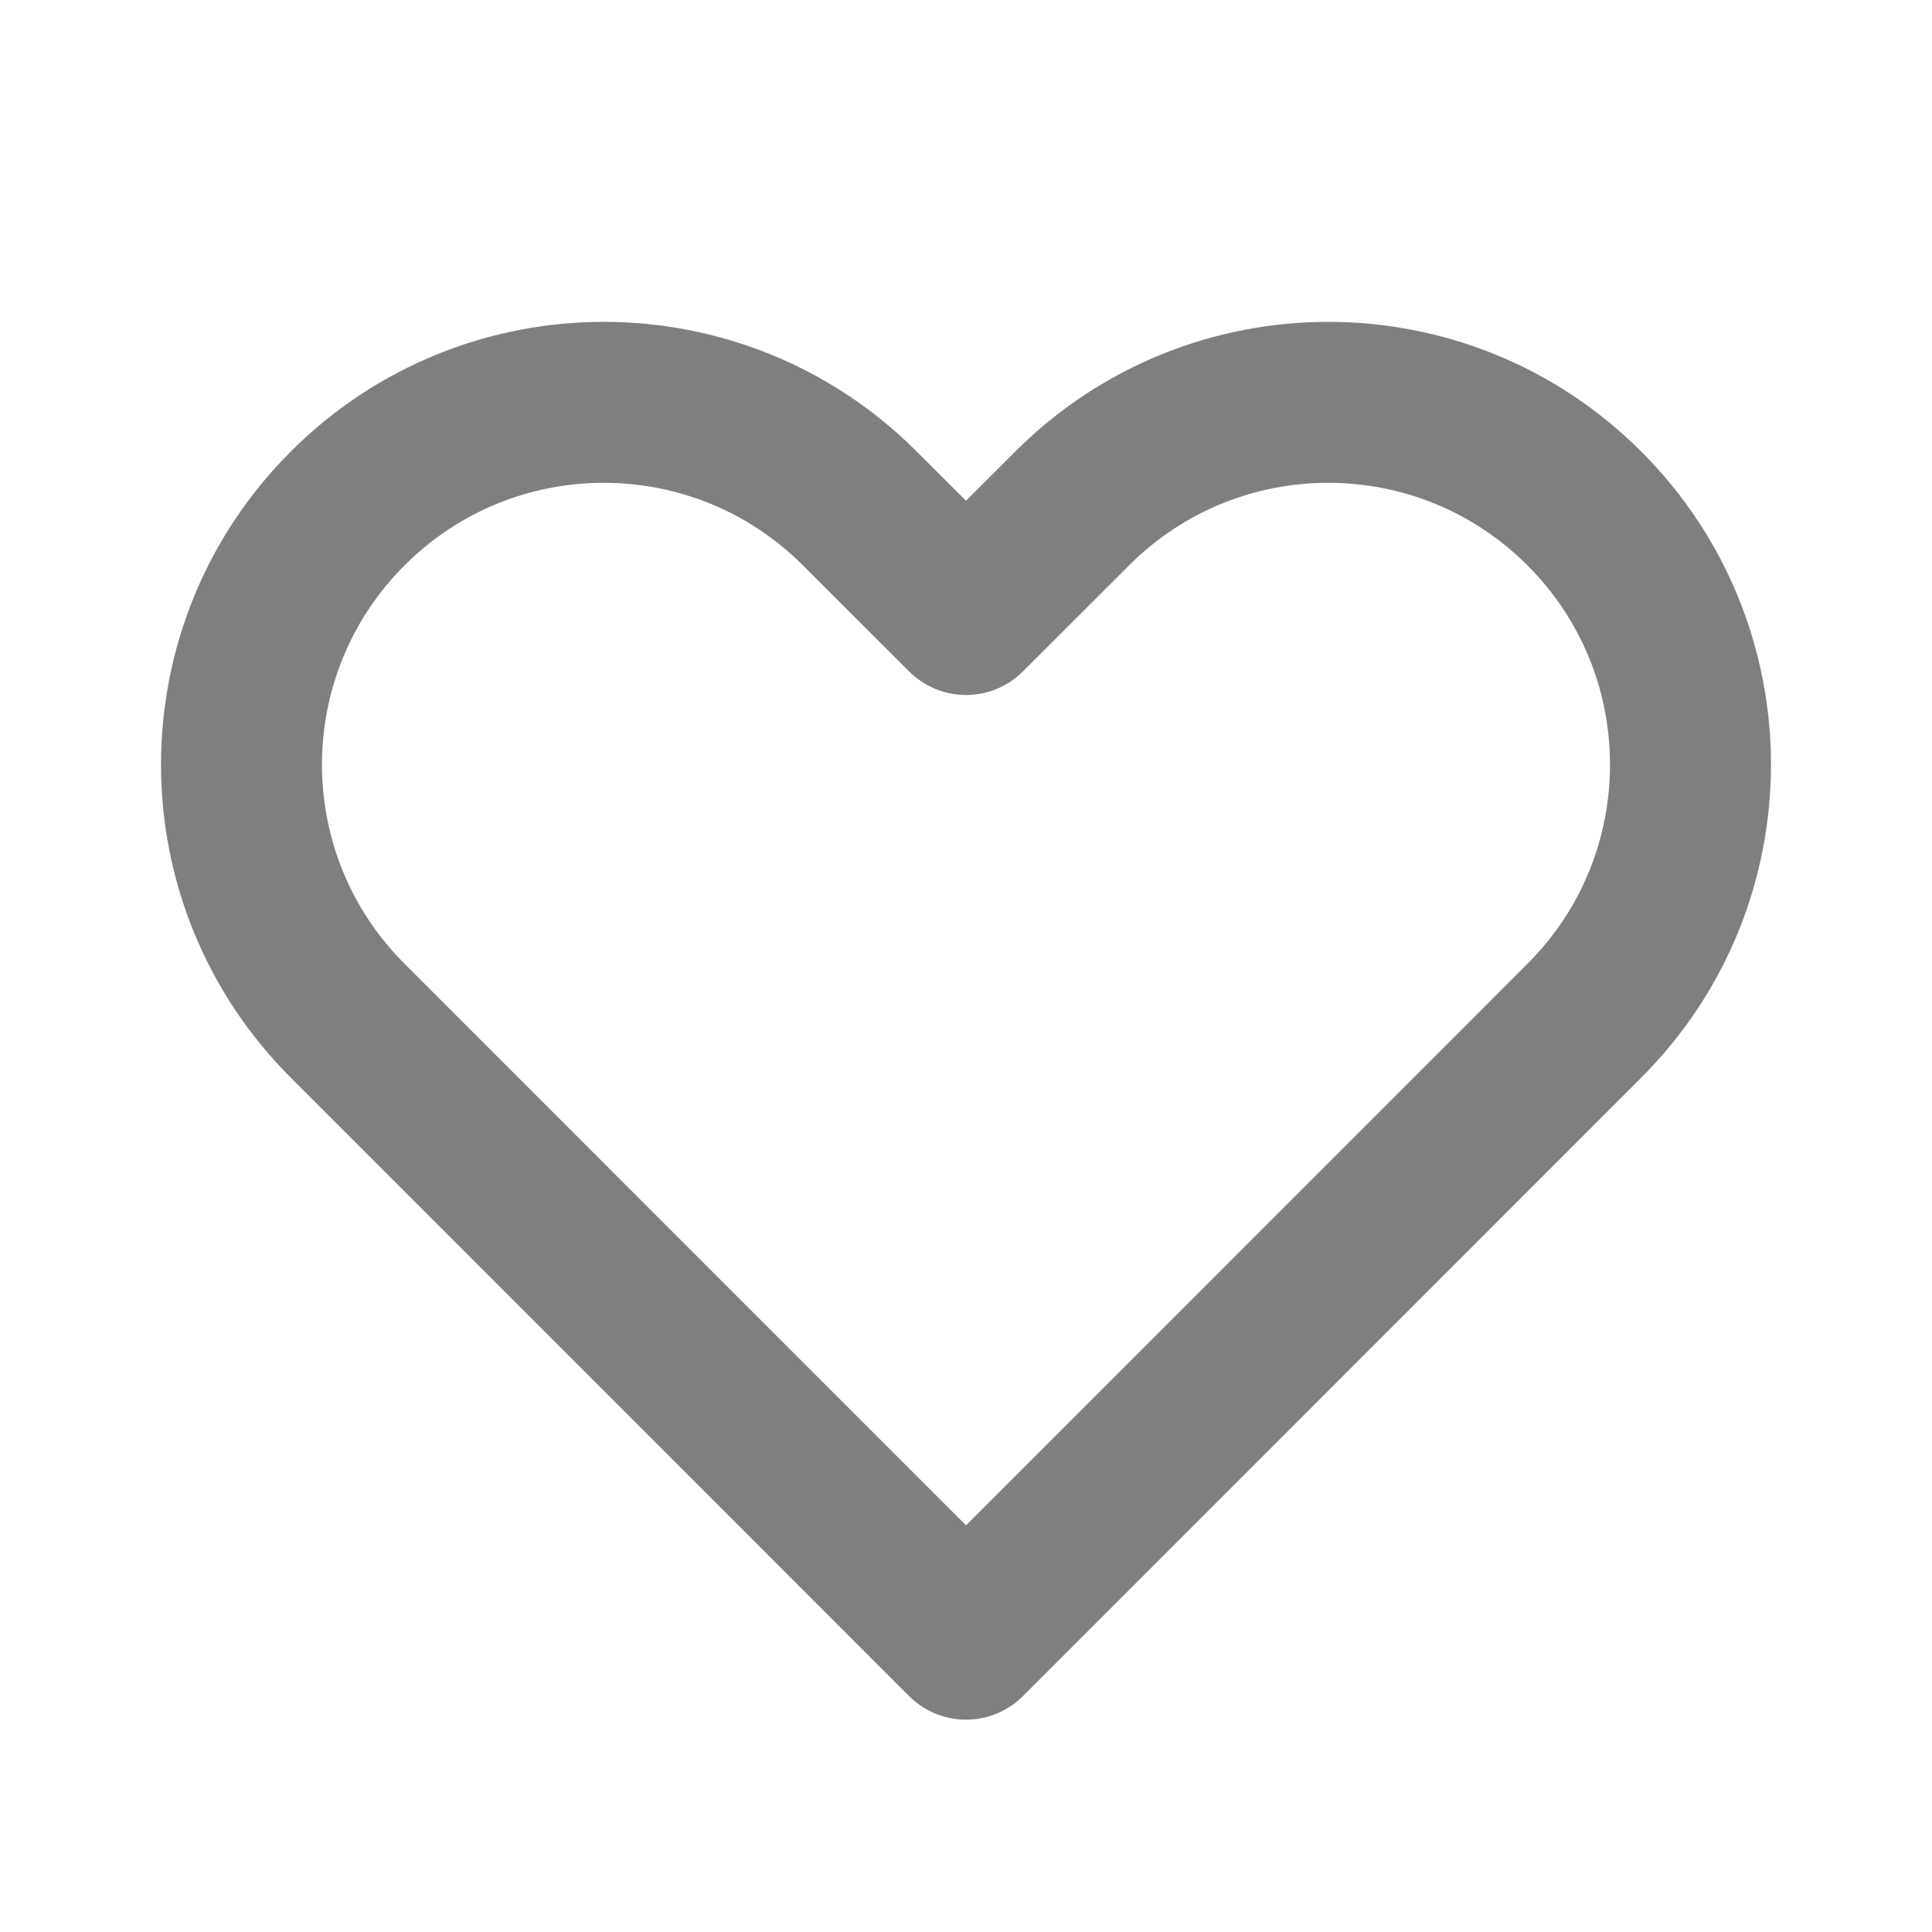 <svg width="16" height="16" viewBox="0 0 16 16" fill="none" xmlns="http://www.w3.org/2000/svg">
<g id="icon / heroicons / Outline / heart">
<path id="Icon" d="M2.879 4.211C1.707 5.382 1.707 7.282 2.879 8.453L8 13.575L13.121 8.453C14.293 7.282 14.293 5.382 13.121 4.211C11.95 3.039 10.05 3.039 8.879 4.211L8 5.089L7.121 4.211C5.95 3.039 4.05 3.039 2.879 4.211Z" stroke="#7F7F7F" stroke-width="1.333" stroke-linecap="round" stroke-linejoin="round"/>
</g>
</svg>
